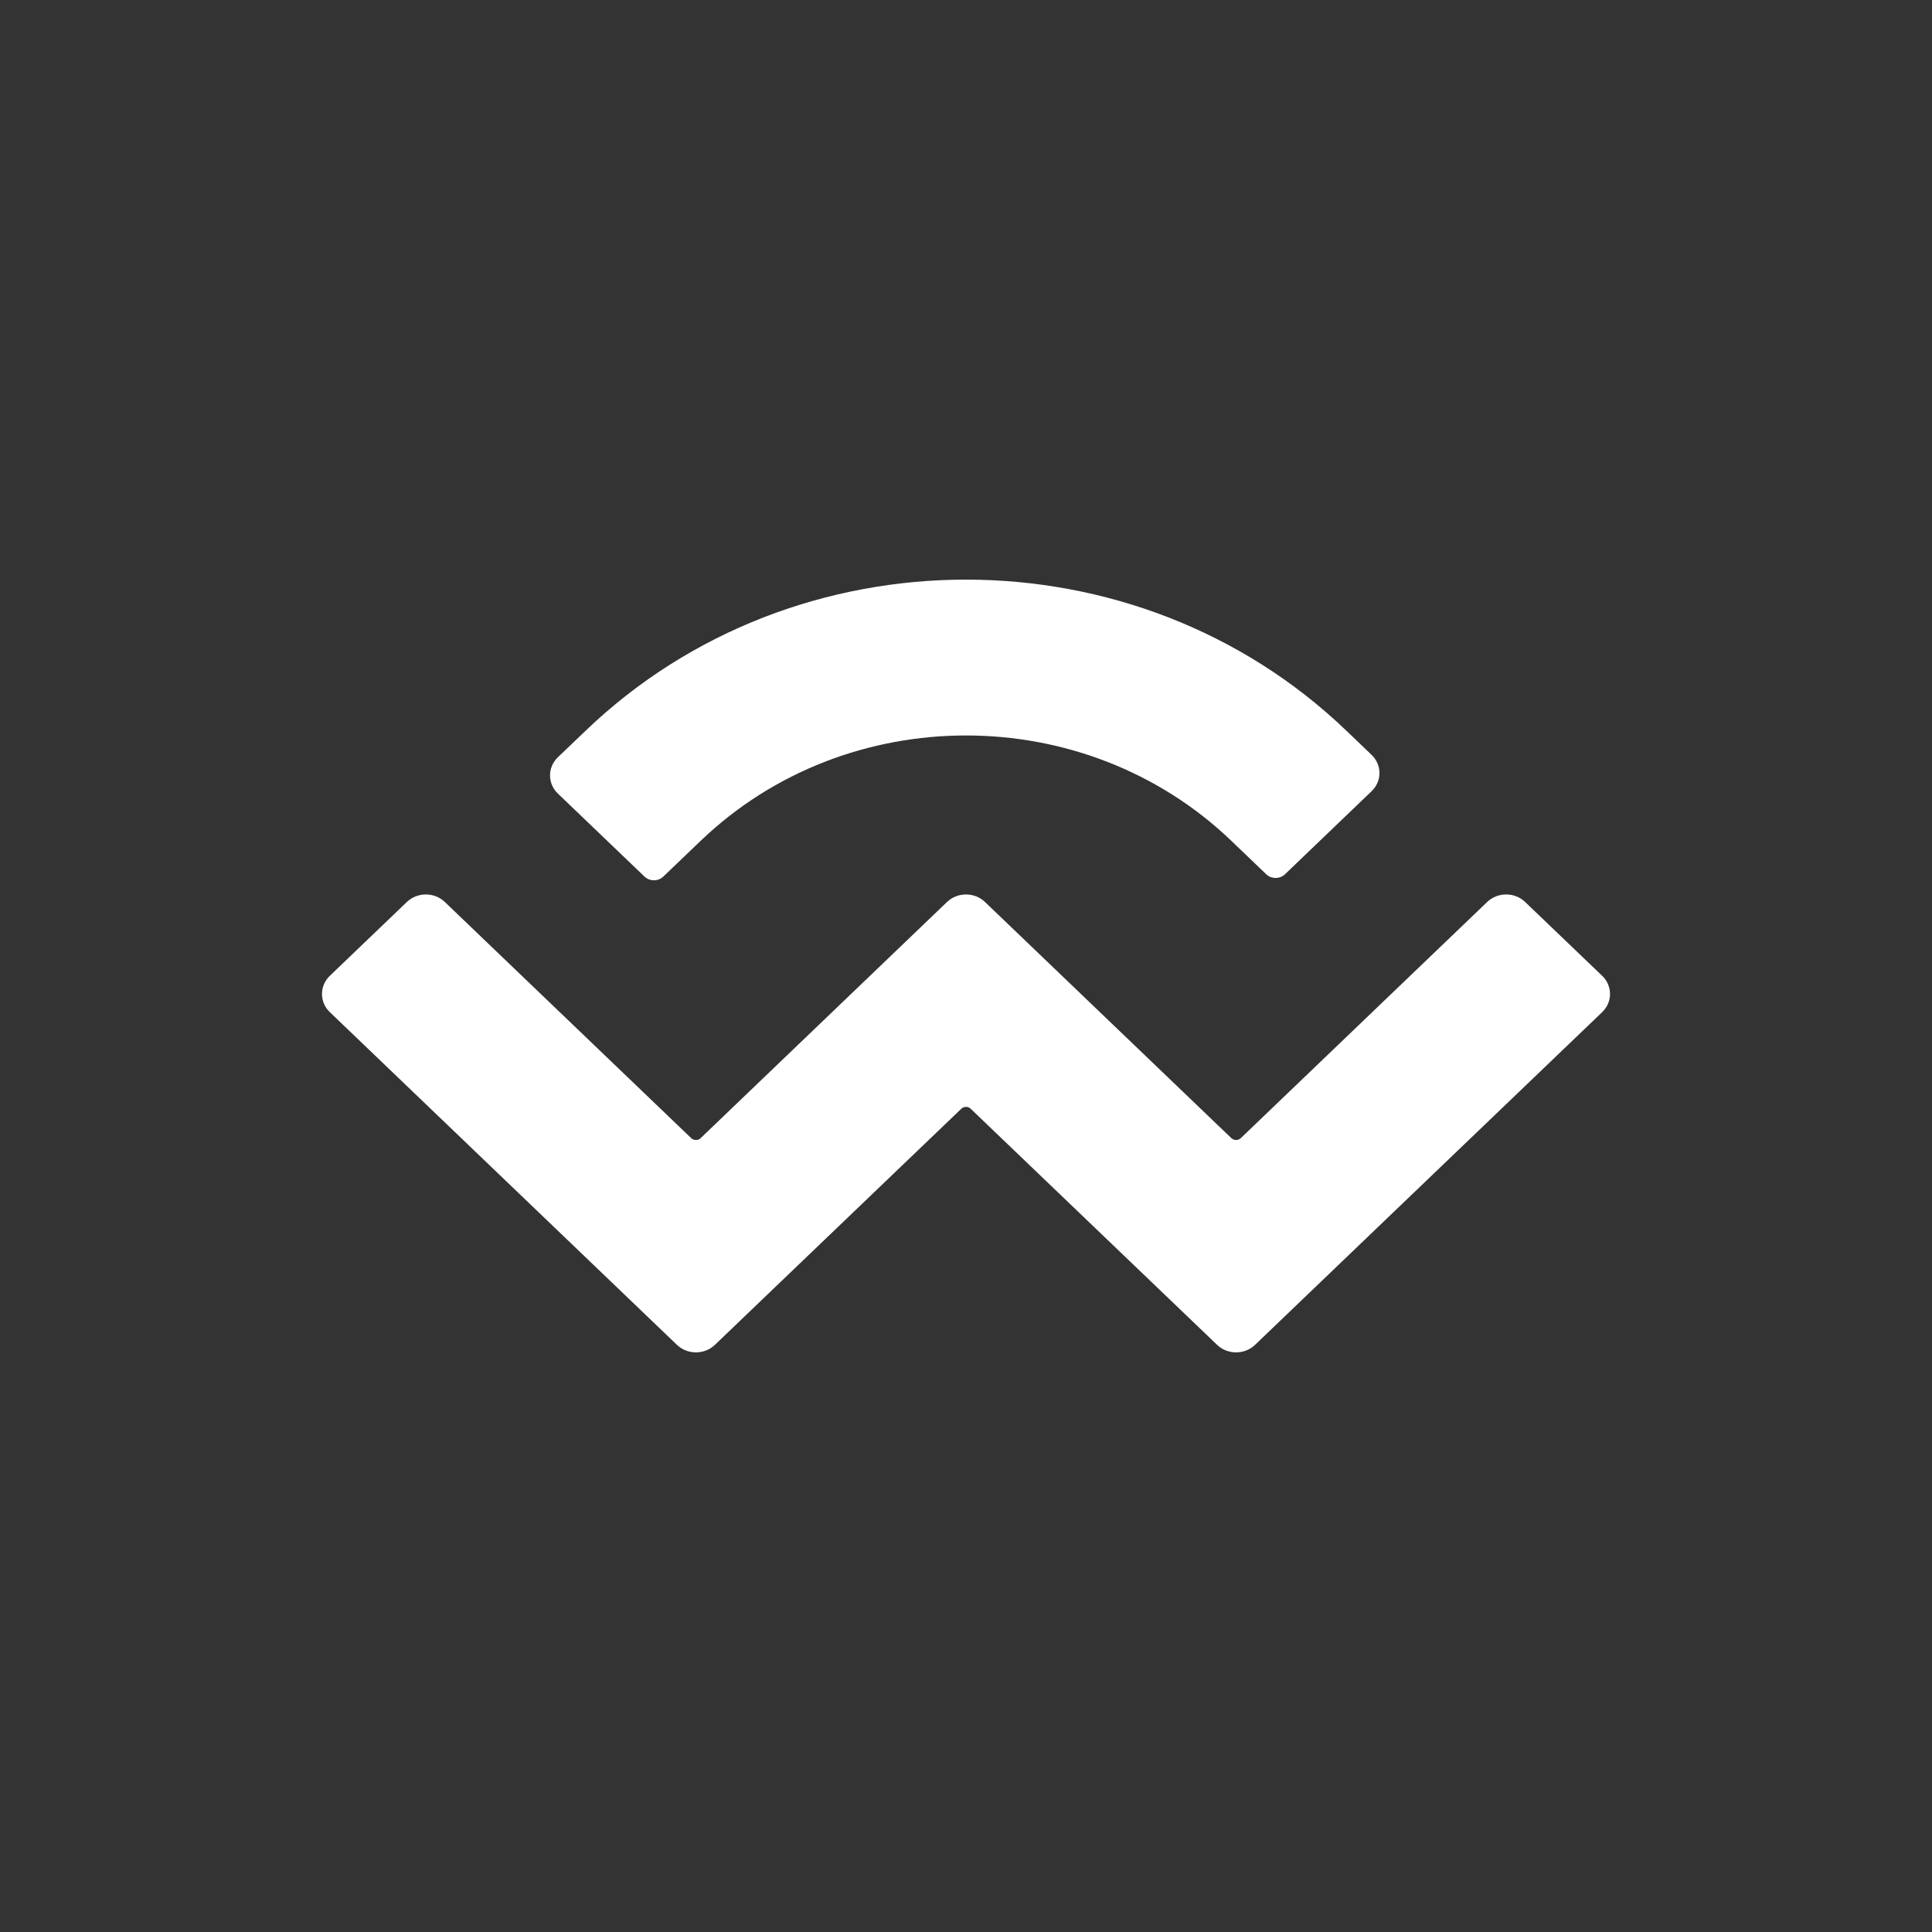<svg width="24" height="24" viewBox="0 0 24 24" fill="none" xmlns="http://www.w3.org/2000/svg">
<rect x="0" y="0" width="24" height="24" fill="#333333" stroke="none"/>
<path d="M7.276 9.076C9.885 6.575 14.115 6.575 16.724 9.076L17.038 9.377C17.169 9.502 17.169 9.704 17.038 9.829L15.964 10.859C15.899 10.922 15.793 10.922 15.728 10.859L15.296 10.445C13.476 8.7 10.524 8.7 8.704 10.445L8.241 10.888C8.176 10.951 8.07 10.951 8.005 10.888L6.931 9.859C6.8 9.734 6.8 9.531 6.931 9.406L7.276 9.076ZM18.946 11.205L19.902 12.121C20.033 12.246 20.033 12.449 19.902 12.574L15.591 16.706C15.461 16.831 15.249 16.831 15.119 16.706L15.119 16.706L12.059 13.774C12.027 13.742 11.974 13.742 11.941 13.774L11.941 13.774L8.881 16.706C8.751 16.831 8.539 16.831 8.409 16.706C8.409 16.706 8.409 16.706 8.409 16.706L4.098 12.574C3.967 12.449 3.967 12.246 4.098 12.121L5.054 11.205C5.184 11.08 5.396 11.08 5.526 11.205L8.586 14.138C8.619 14.169 8.672 14.169 8.704 14.138C8.704 14.138 8.704 14.138 8.704 14.138L11.764 11.205C11.894 11.08 12.106 11.08 12.236 11.205C12.236 11.205 12.236 11.205 12.236 11.205L15.296 14.138C15.329 14.169 15.381 14.169 15.414 14.138L18.474 11.205C18.604 11.08 18.816 11.08 18.946 11.205Z" fill="white"/>
</svg>

